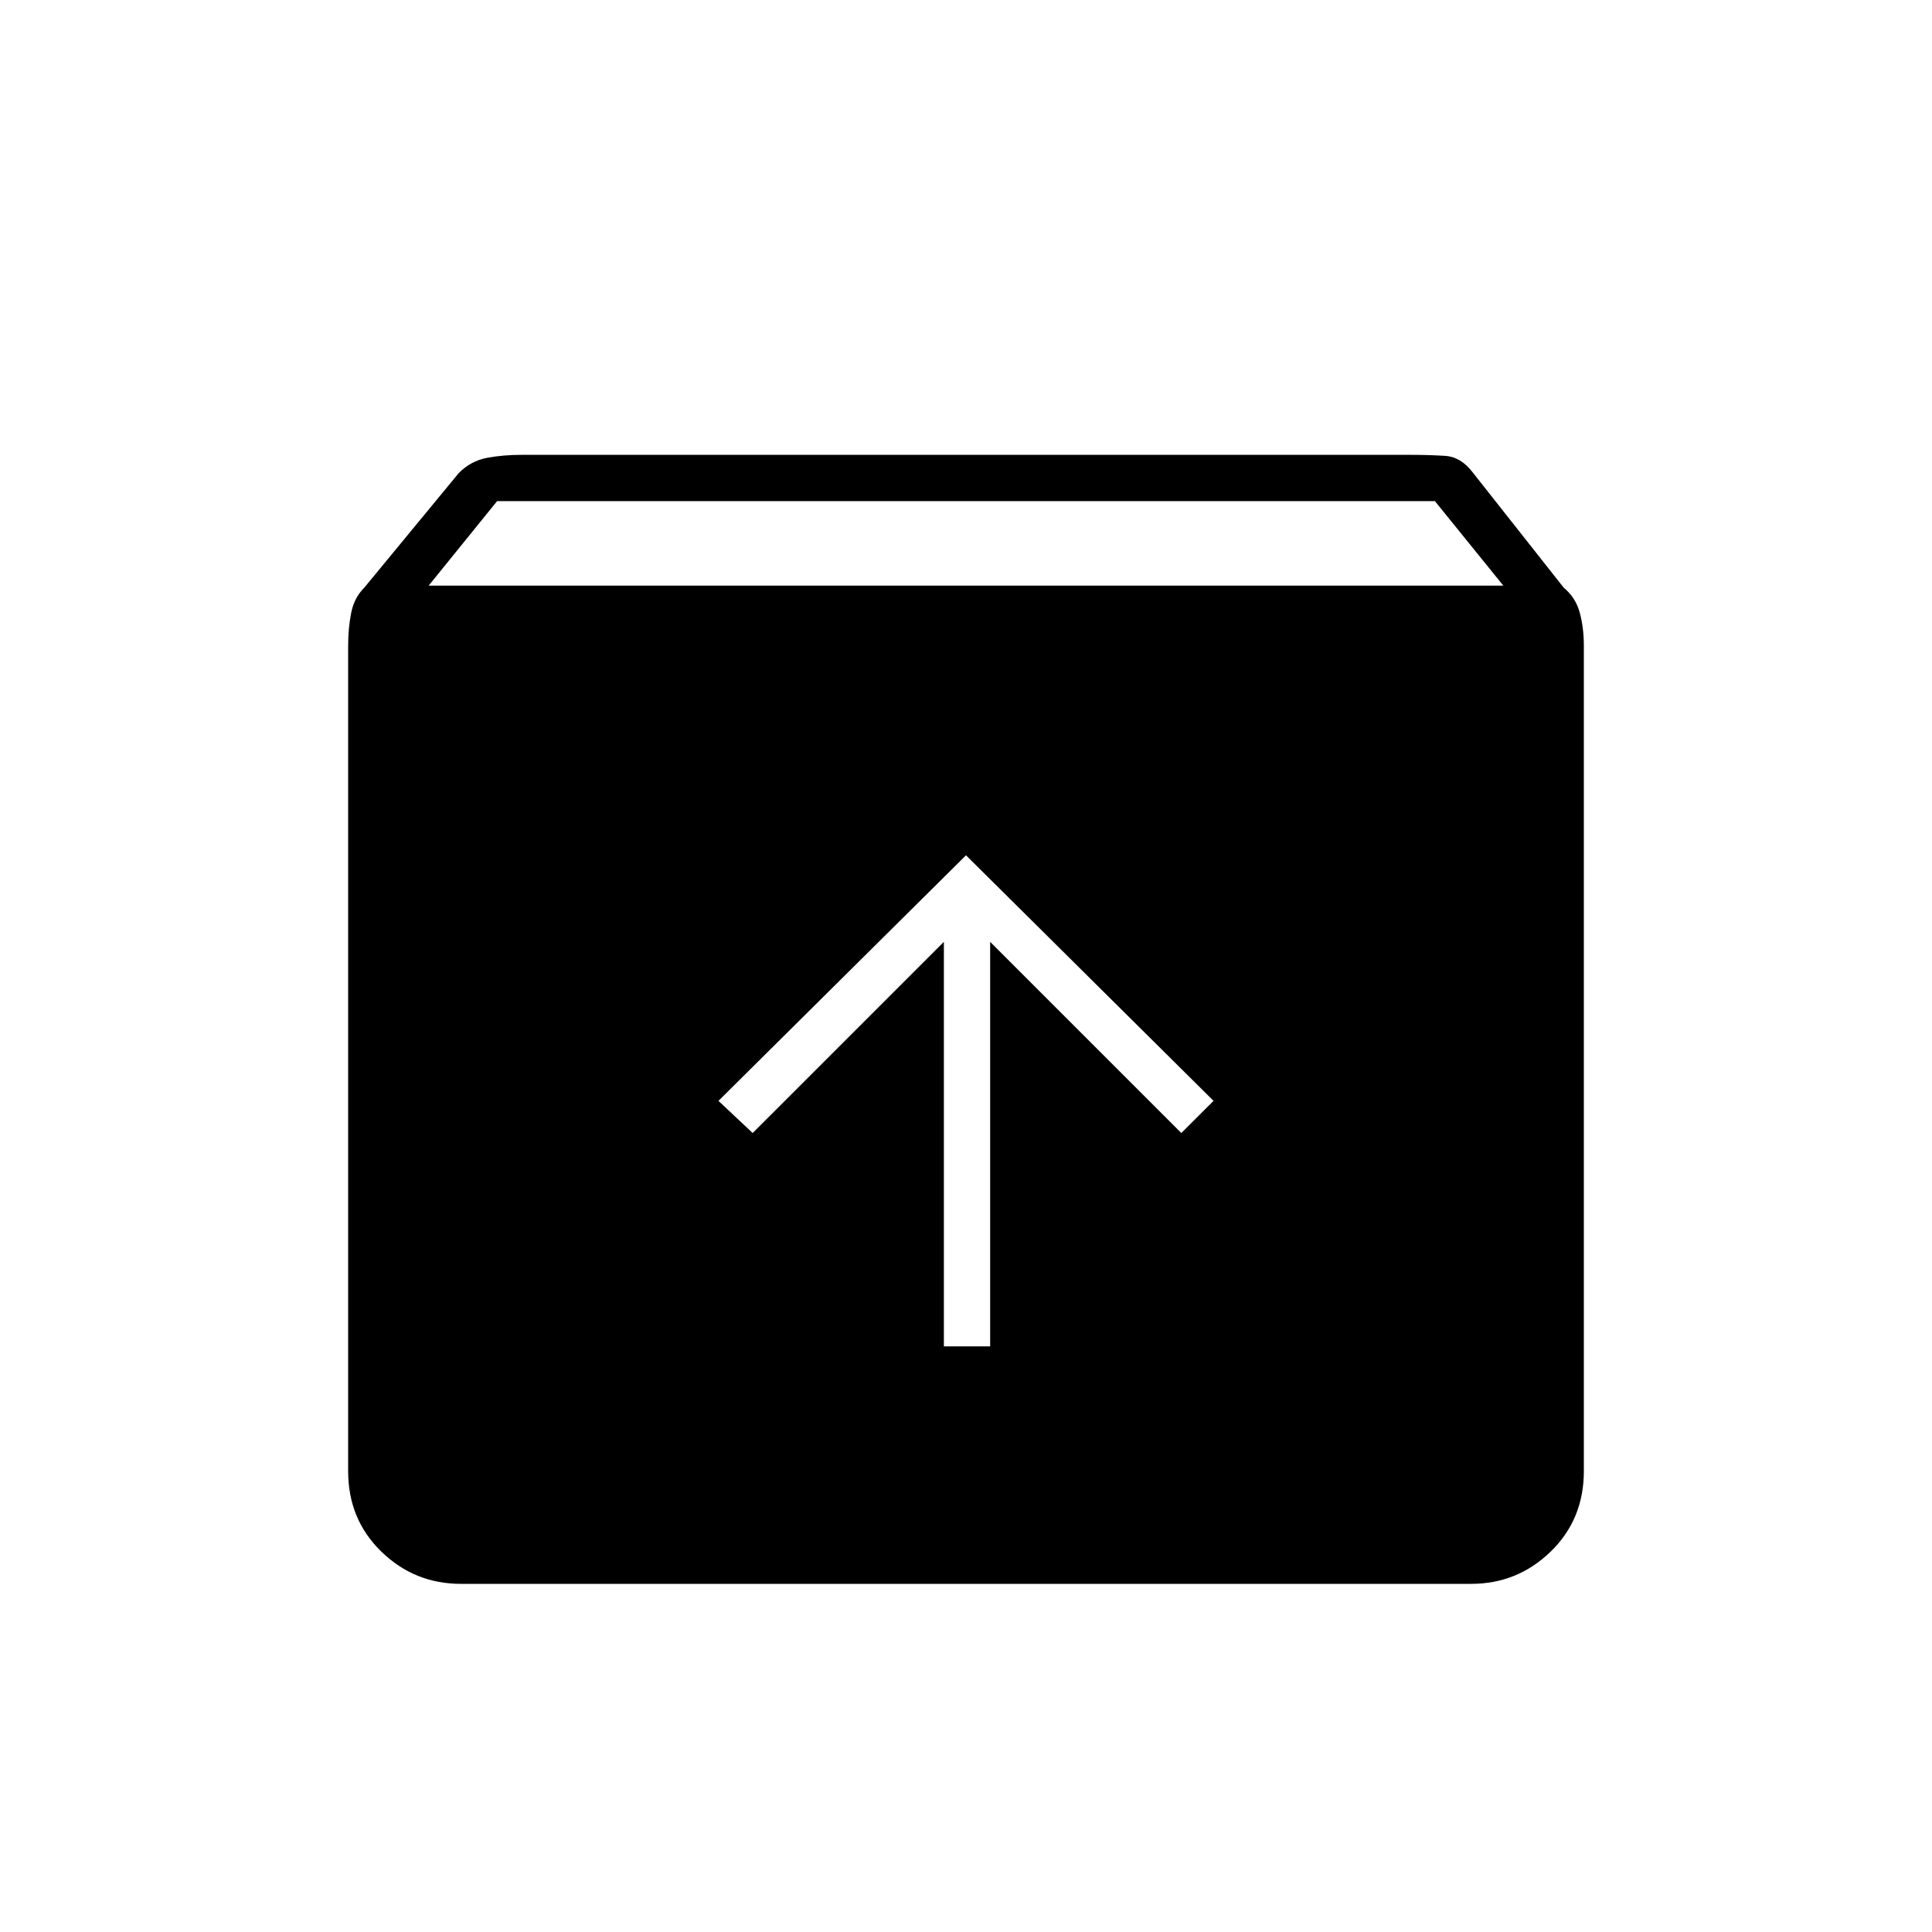 <svg xmlns="http://www.w3.org/2000/svg" height="40" width="40"><path d="M9.542 32.792q-.959 0-1.646-.667-.688-.667-.688-1.667V13.375q0-.375.063-.687.062-.313.271-.521L9.5 9.792q.25-.25.583-.313.334-.062.709-.062h18.416q.375 0 .709.021.333.02.583.354l1.875 2.375q.25.208.333.521.084.312.084.687v17.083q0 1-.688 1.667-.687.667-1.646.667Zm-.667-20.667h22.25l-1.417-1.75H10.292Zm10.667 15.75h.958V19.5l3.958 3.958.667-.666L20 17.708l-5.125 5.084.708.666 3.959-3.958Z"/></svg>